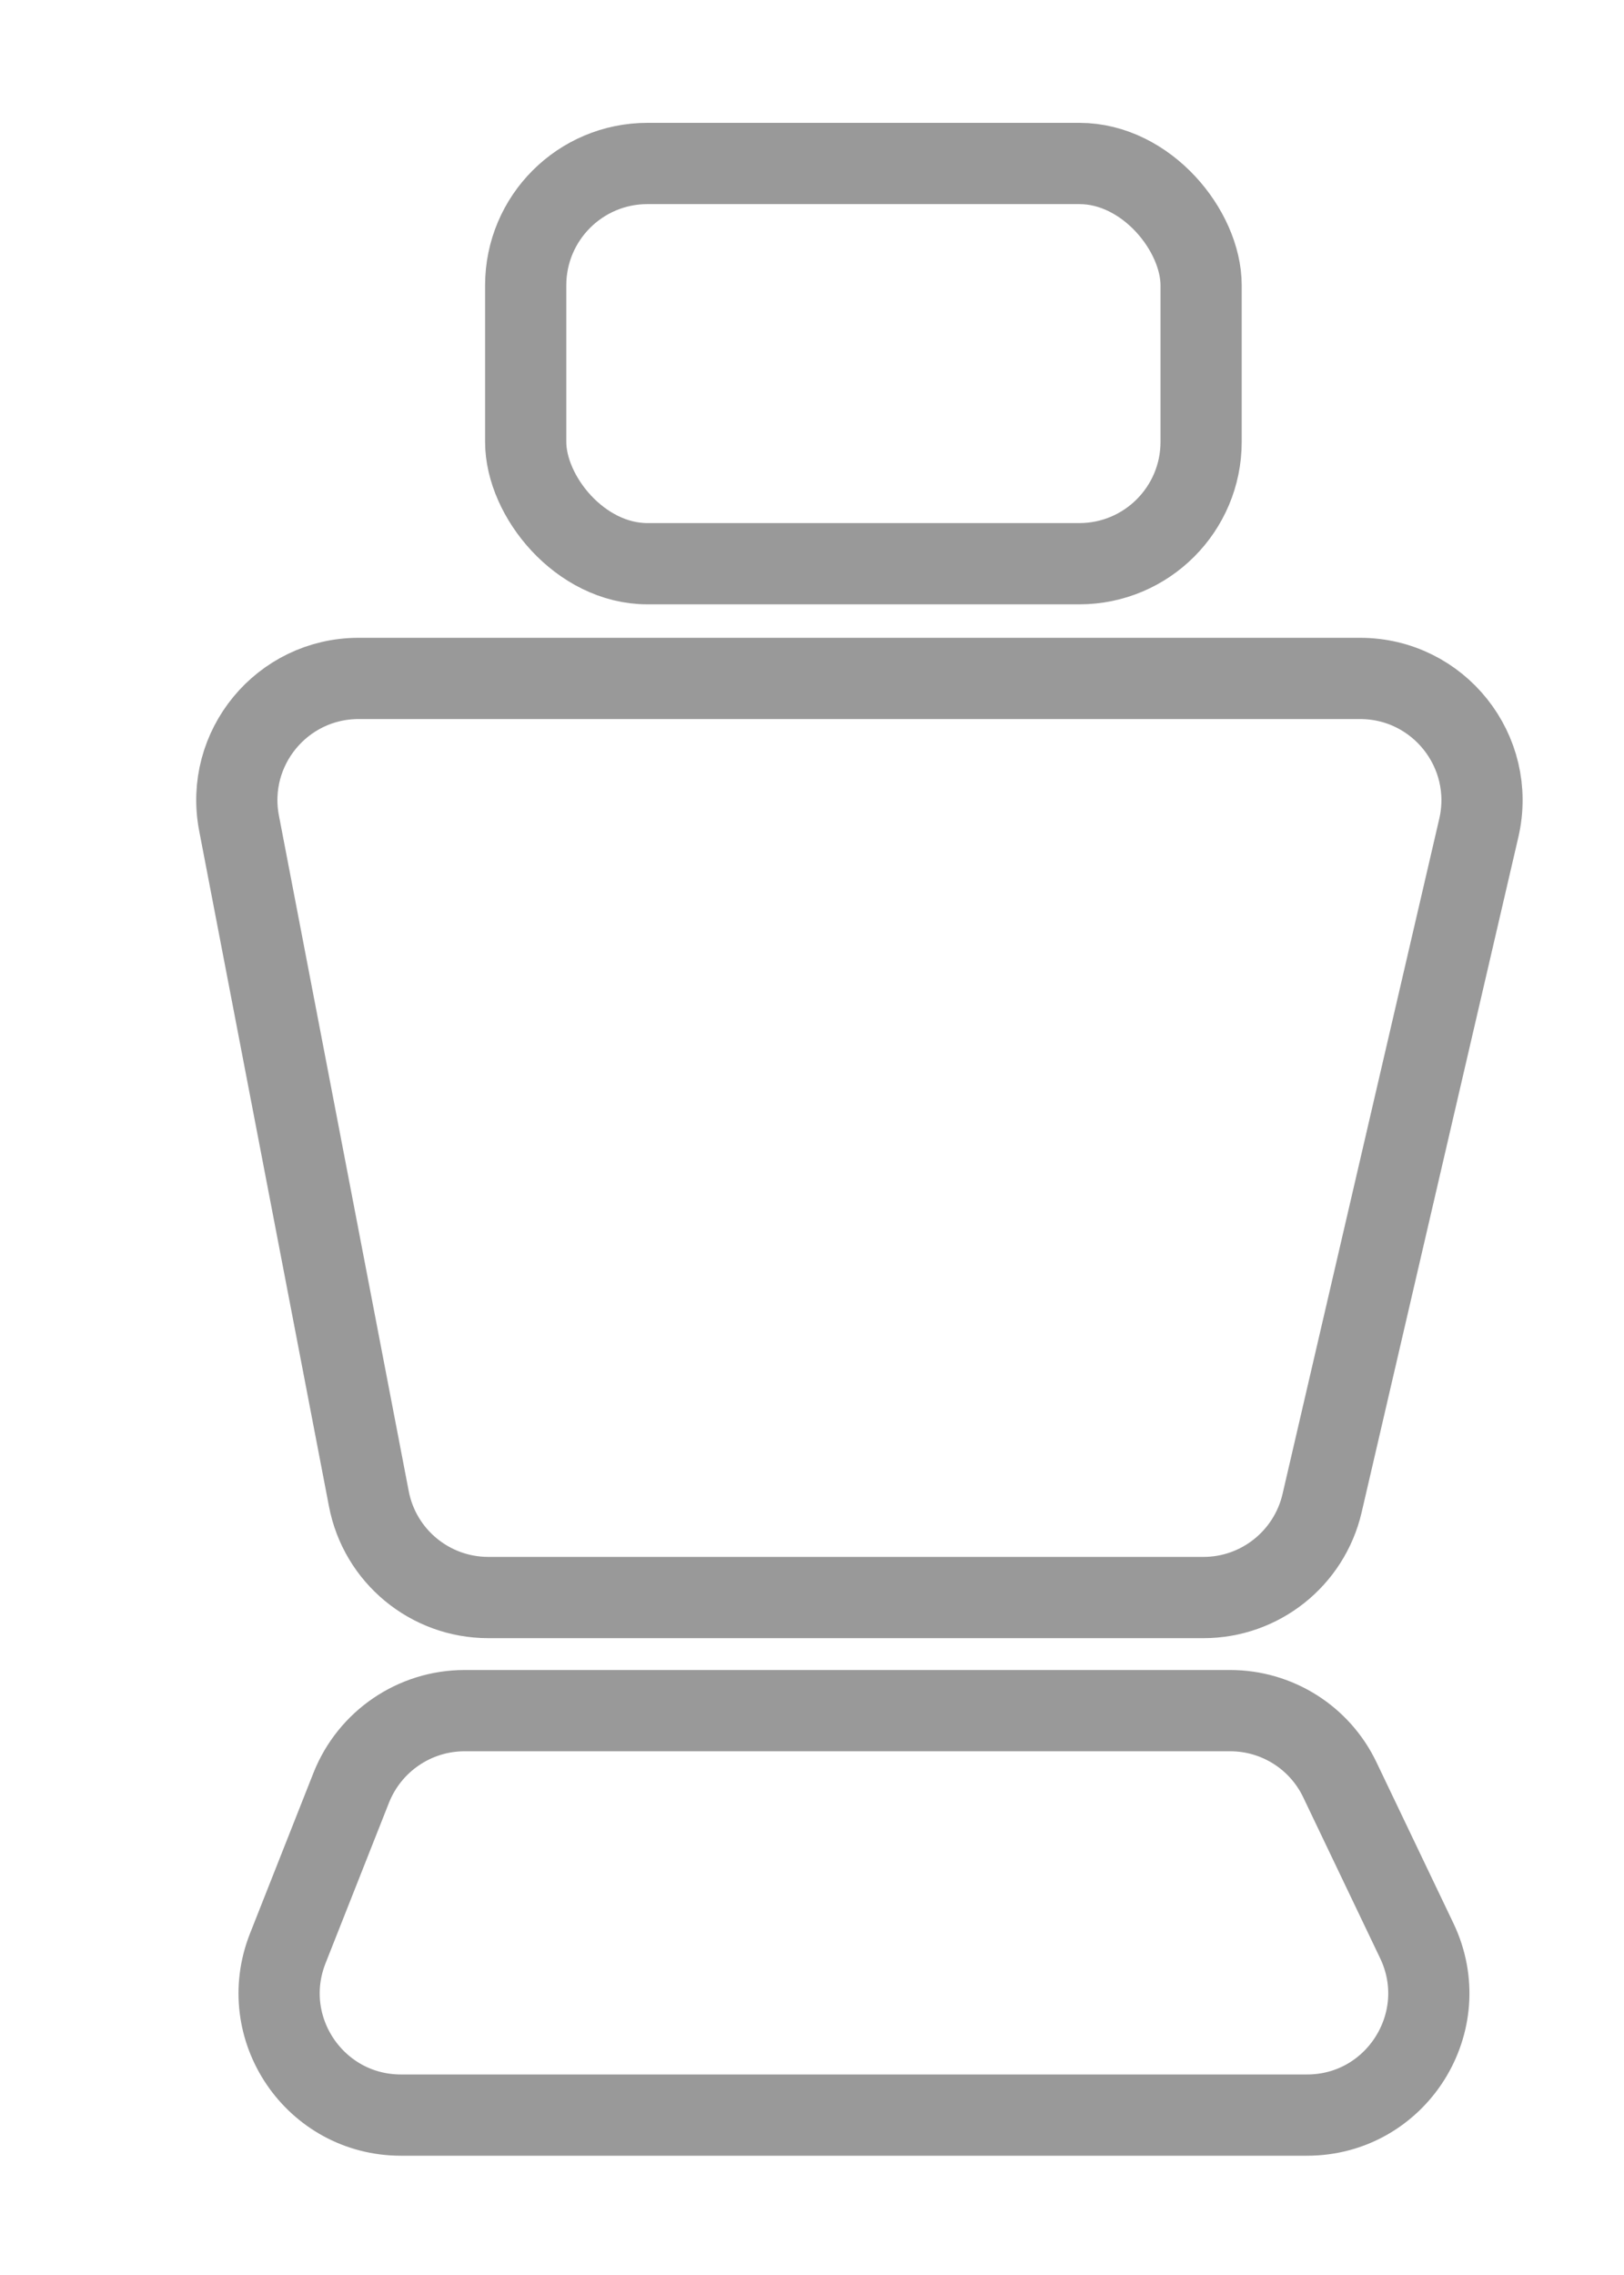 <svg width="10" height="14" viewBox="0 0 10 14" fill="none" xmlns="http://www.w3.org/2000/svg">
<rect x="3.237" y="1.006" width="4.159" height="2.463" rx="0.75" stroke="#999999" stroke-width="0.5" stroke-linecap="round" stroke-linejoin="round"/>
<path d="M1.472 5.066C1.383 4.604 1.737 4.175 2.208 4.175H8.375C8.858 4.175 9.215 4.624 9.106 5.095L8.141 9.25C8.062 9.59 7.759 9.831 7.411 9.831H3.007C2.647 9.831 2.338 9.575 2.271 9.222L1.472 5.066Z" stroke="#999999" stroke-width="0.5" stroke-linecap="round" stroke-linejoin="round"/>
<path d="M1.772 11.99C1.577 12.483 1.94 13.016 2.469 13.016H8.048C8.599 13.016 8.962 12.441 8.724 11.943L8.251 10.954C8.127 10.693 7.864 10.527 7.575 10.527H2.861C2.553 10.527 2.277 10.715 2.163 11.001L1.772 11.99Z" stroke="#999999" stroke-width="0.5" stroke-linecap="round" stroke-linejoin="round"/>
</svg>

